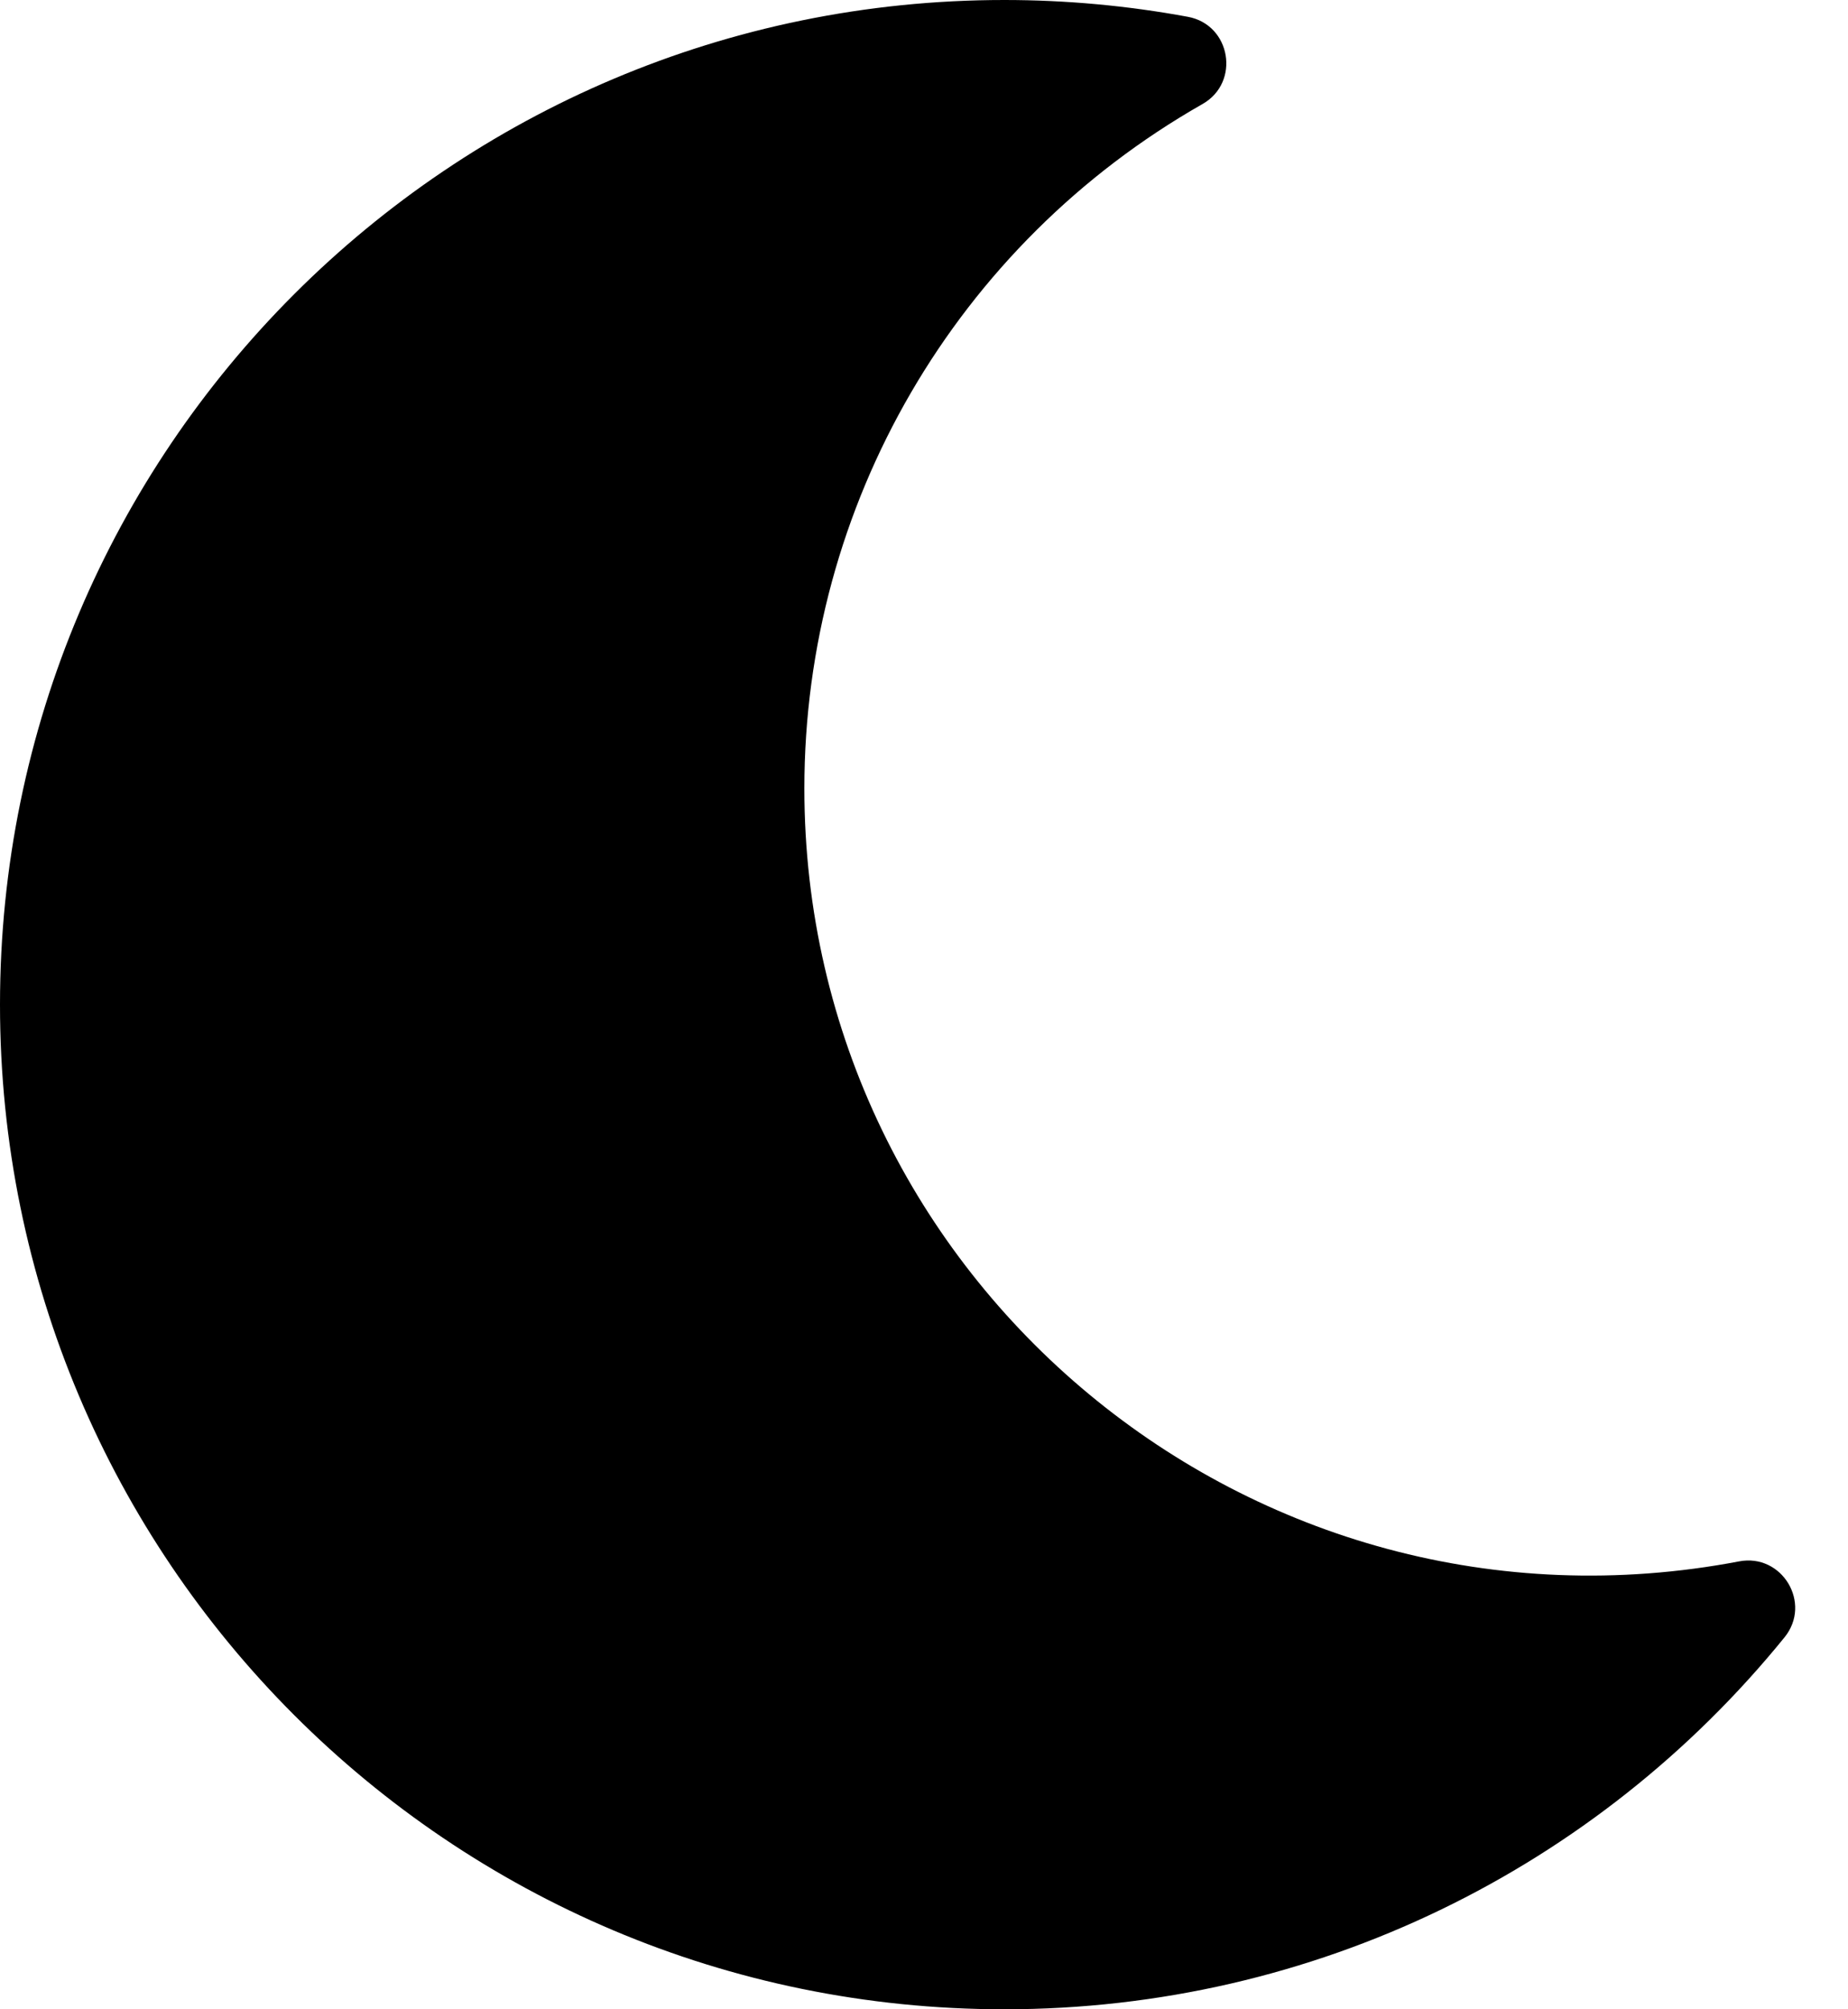 <svg width="23" height="25" viewBox="0 0 23 25" fill="none" xmlns="http://www.w3.org/2000/svg">
<path d="M12.5 25C16.356 25 19.877 23.246 22.21 20.372C22.555 19.946 22.179 19.325 21.645 19.427C15.581 20.582 10.011 15.932 10.011 9.81C10.011 6.283 11.899 3.04 14.967 1.294C15.44 1.025 15.321 0.308 14.784 0.209C14.031 0.07 13.266 0 12.5 0C5.6 0 0 5.591 0 12.5C0 19.4 5.591 25 12.5 25Z" fill="black"/>
</svg>
